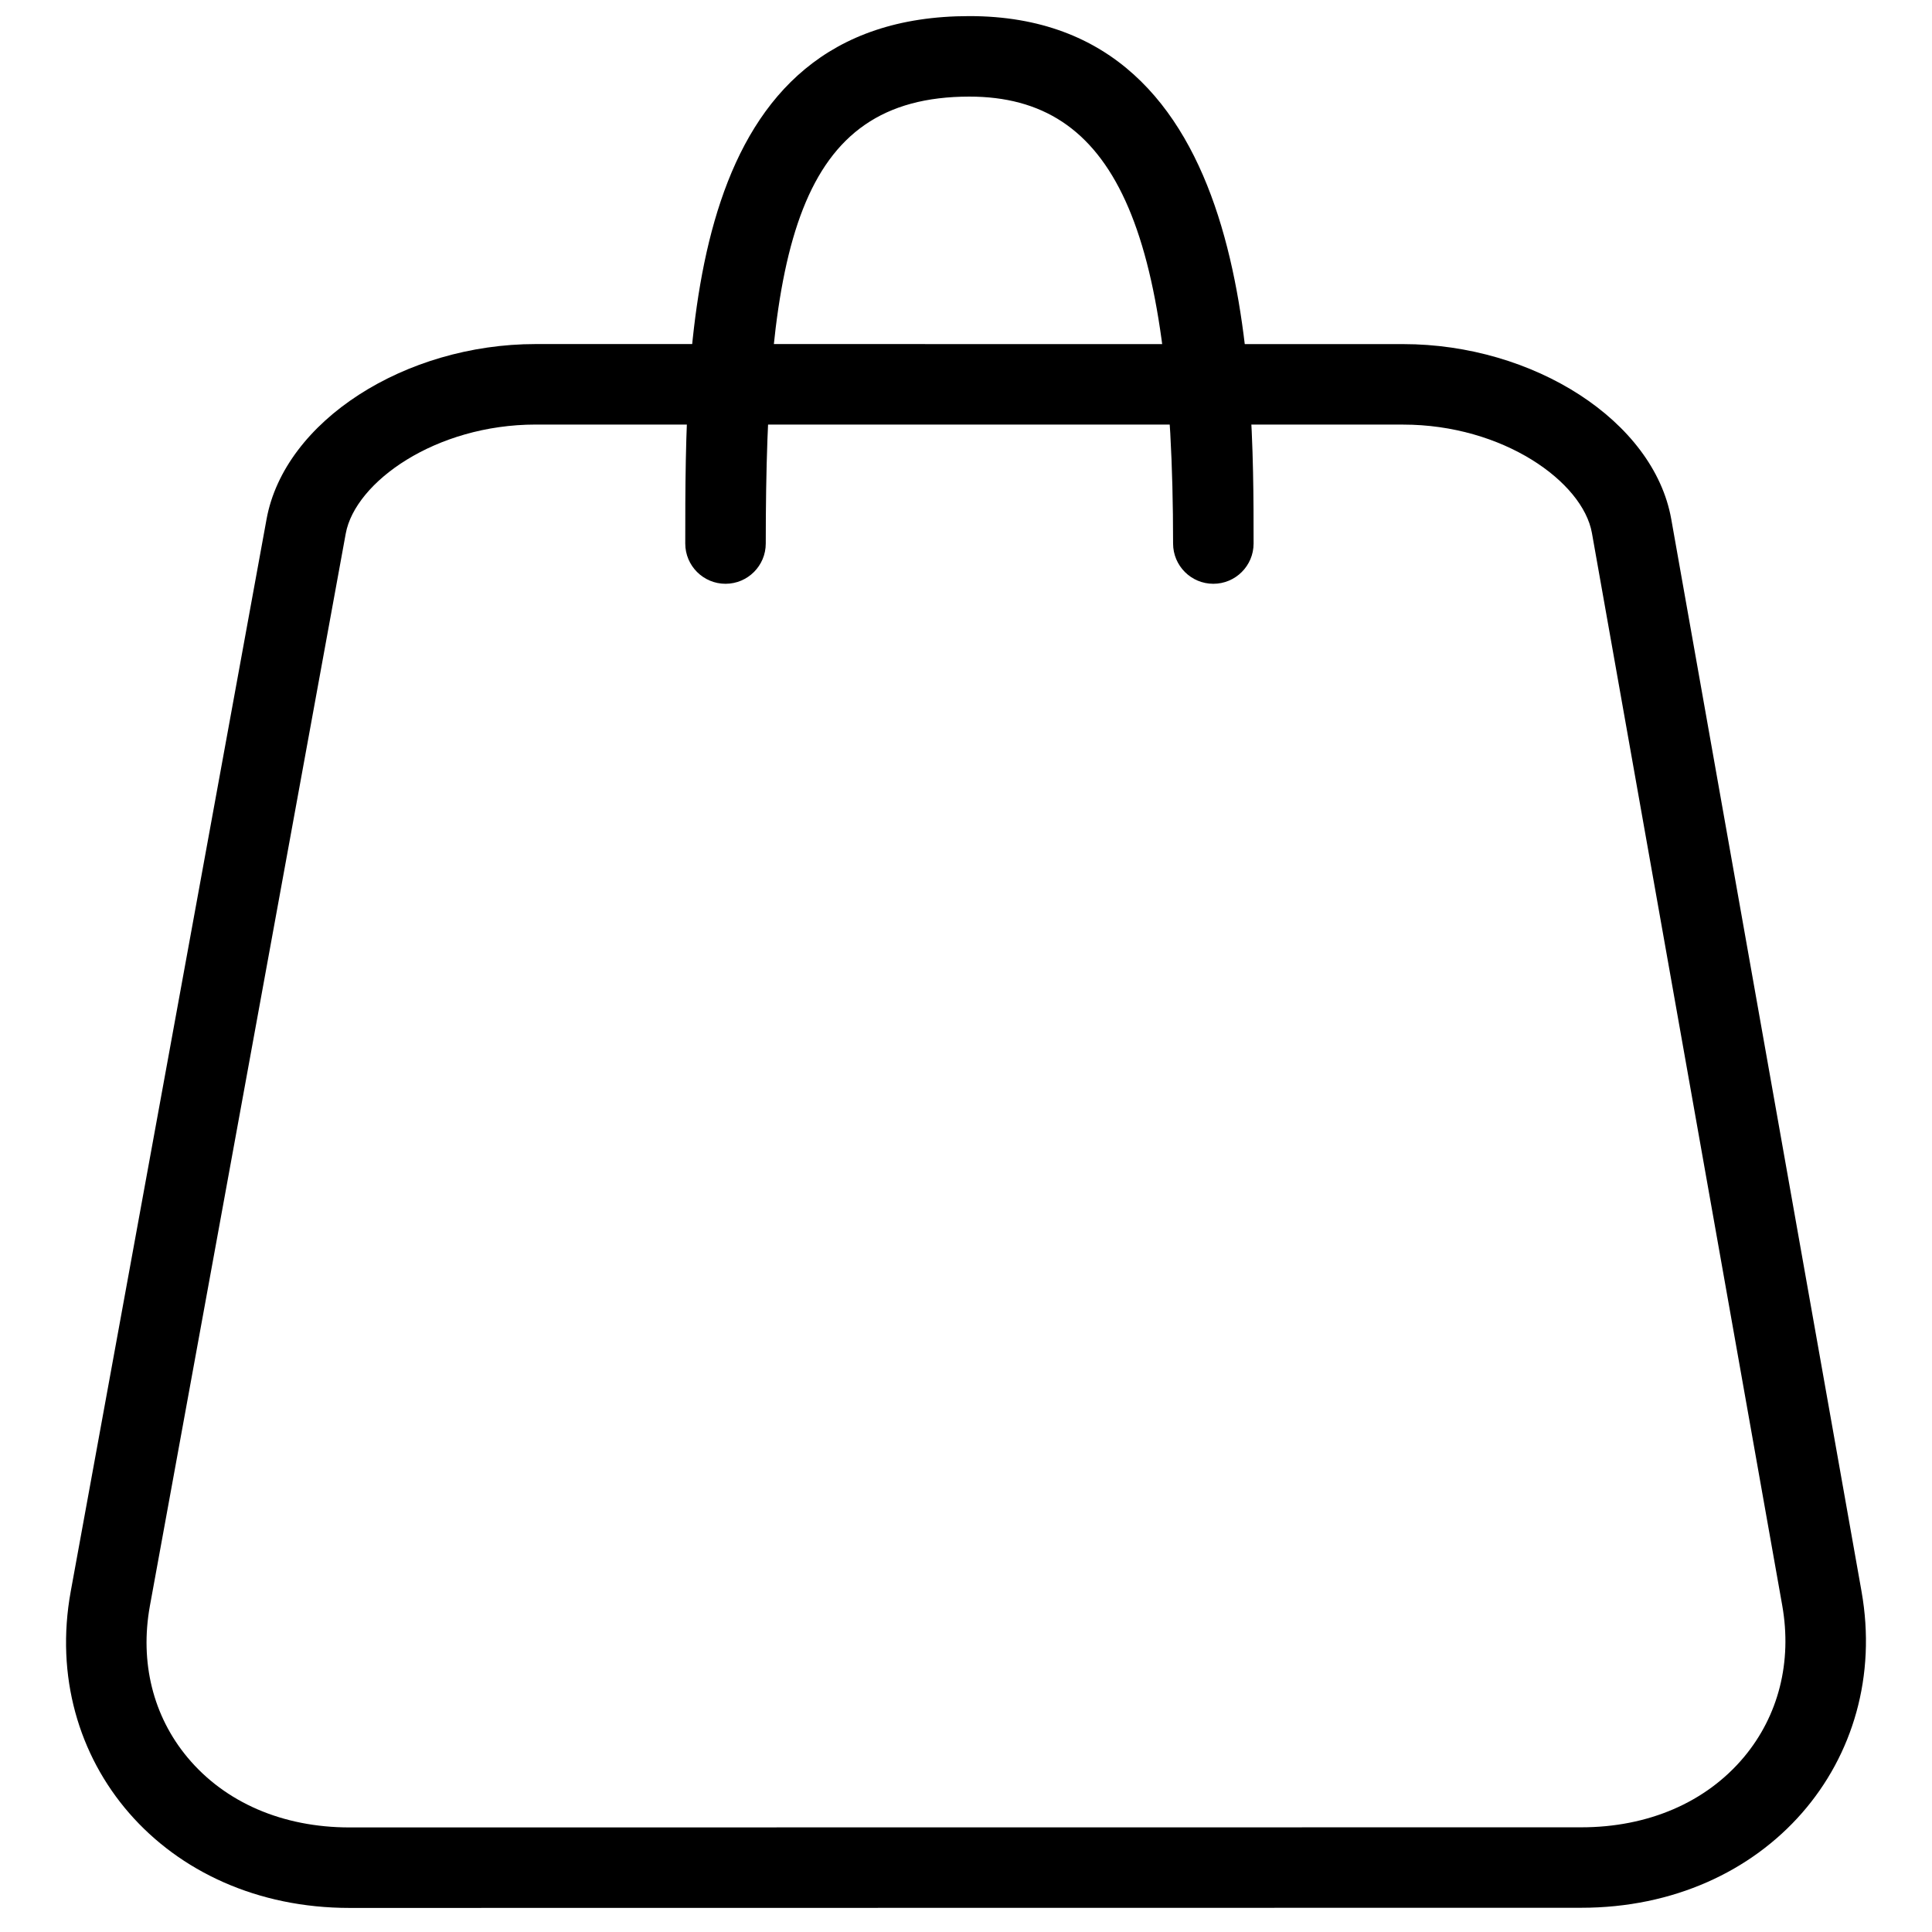 <?xml version="1.0" encoding="utf-8"?>
<!-- Generator: Adobe Illustrator 16.0.0, SVG Export Plug-In . SVG Version: 6.00 Build 0)  -->
<!DOCTYPE svg PUBLIC "-//W3C//DTD SVG 1.1//EN" "http://www.w3.org/Graphics/SVG/1.1/DTD/svg11.dtd">
<svg version="1.1" id="Layer_1" xmlns="http://www.w3.org/2000/svg" xmlns:xlink="http://www.w3.org/1999/xlink" x="0px" y="0px"
	 width="48px" height="48px" viewBox="0 0 48 48" enable-background="new 0 0 48 48" xml:space="preserve">
<g>
	<g>
		<path d="M13.309,10.548L13.309,10.548l21.55,0.001c2.482,0,4.466,1.42,4.692,2.694l4.728,26.643
			c0.248,1.401-0.09,2.74-0.953,3.771c-0.942,1.123-2.378,1.742-4.042,1.742L8.686,45.402c-1.662,0-3.091-0.617-4.026-1.737
			c-0.858-1.028-1.19-2.366-0.936-3.767L8.59,13.256C8.825,11.976,10.82,10.549,13.309,10.548 M13.308,8.548
			c-3.242,0.001-6.238,1.908-6.685,4.348L1.757,39.54c-0.765,4.203,2.33,7.862,6.929,7.862l30.598-0.004
			c4.596,0,7.71-3.657,6.965-7.861l-4.728-26.644c-0.436-2.438-3.422-4.344-6.662-4.344L13.308,8.548L13.308,8.548z"/>
	</g>
	<path d="M30.145,14.504c-0.553,0-1-0.448-1-1c0-7.887-1.466-11.104-5.061-11.104c-4.277,0-5.059,3.739-5.059,11.104
		c0,0.552-0.448,1-1,1s-1-0.448-1-1c0-5.218,0-13.104,7.059-13.104c7.061,0,7.061,8.851,7.061,13.104
		C31.145,14.056,30.697,14.504,30.145,14.504z"/>
</g>
</svg>
